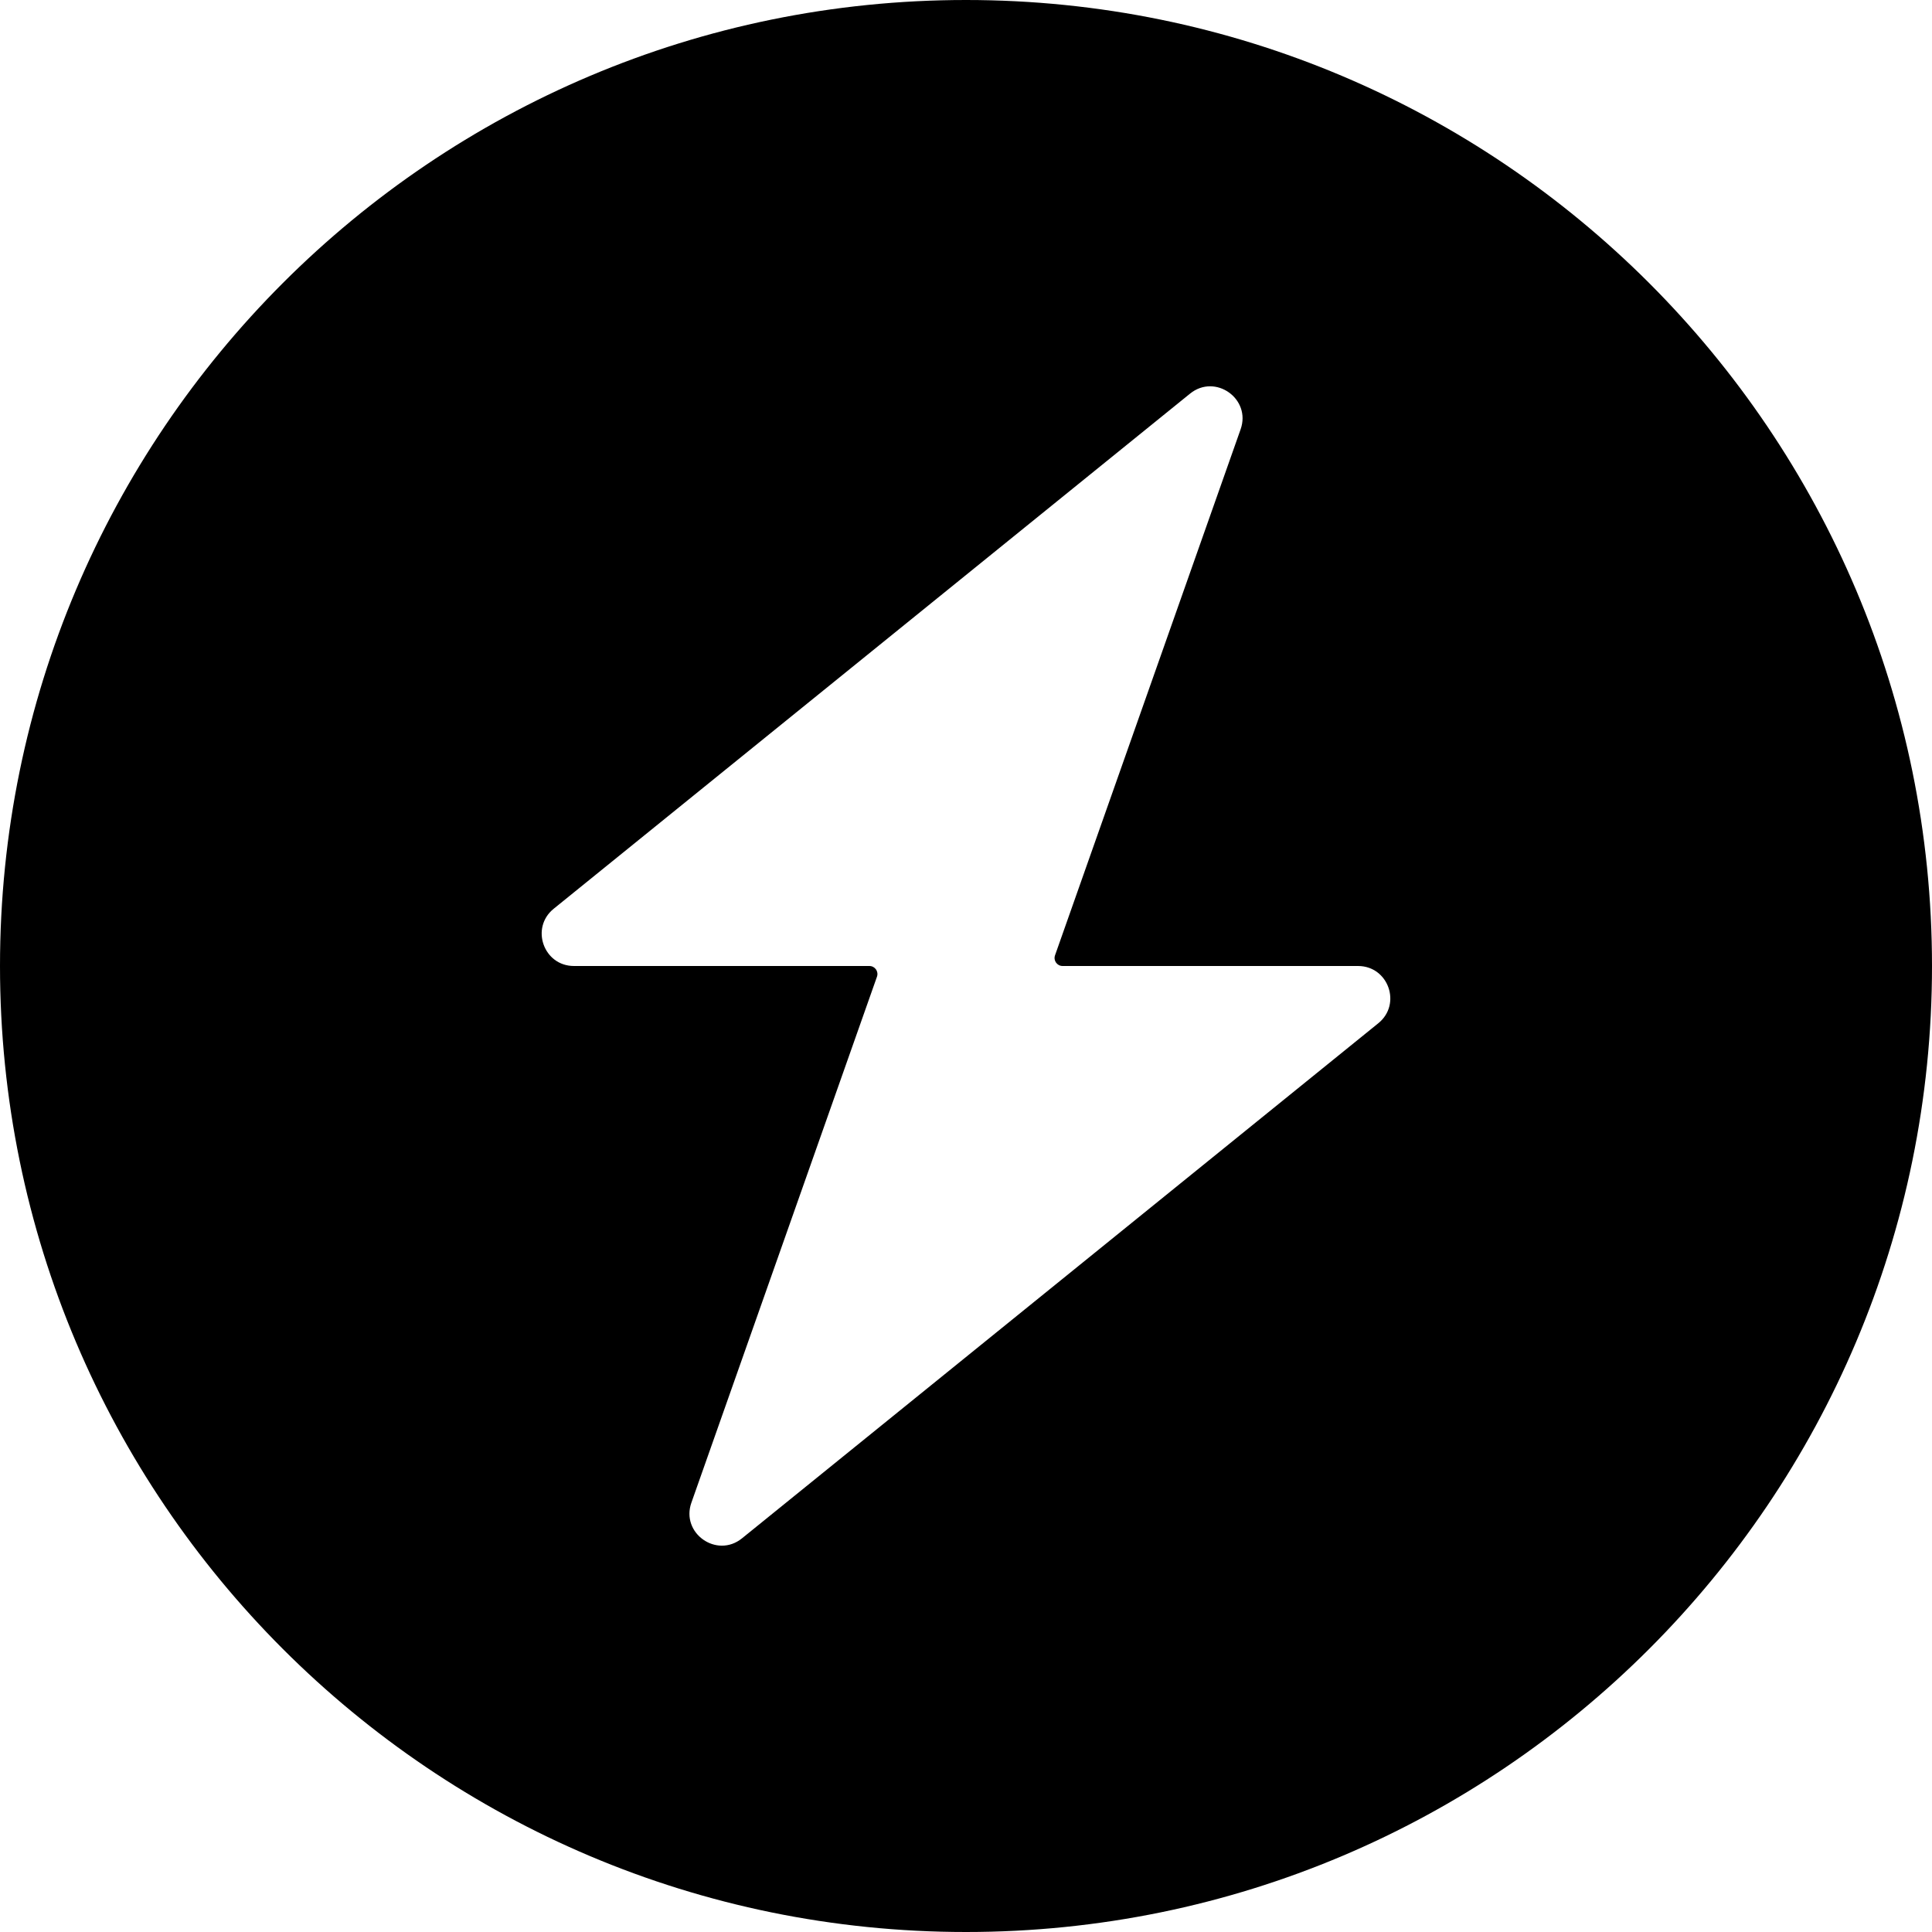 <svg
  width="24"
  height="24"
  viewBox="0 0 24 24"
  xmlns="http://www.w3.org/2000/svg"
>
  <path
    fill-rule="evenodd"
    clip-rule="evenodd"
    d="M12 0C5.373 0 0 5.373 0 12C0 18.627 5.373 24 12 24C18.627 24 24 18.627 24 12C24 5.373 18.627 0 12 0ZM14.783 4.89L6.878 11.289C6.585 11.526 6.753 12 7.13 12H10.8C10.869 12 10.917 12.068 10.894 12.133L8.589 18.666C8.454 19.046 8.904 19.363 9.217 19.11L17.122 12.711C17.415 12.474 17.247 12 16.87 12H13.2C13.131 12 13.083 11.932 13.106 11.867L15.411 5.334C15.546 4.954 15.096 4.636 14.783 4.89Z"
  />
</svg>
